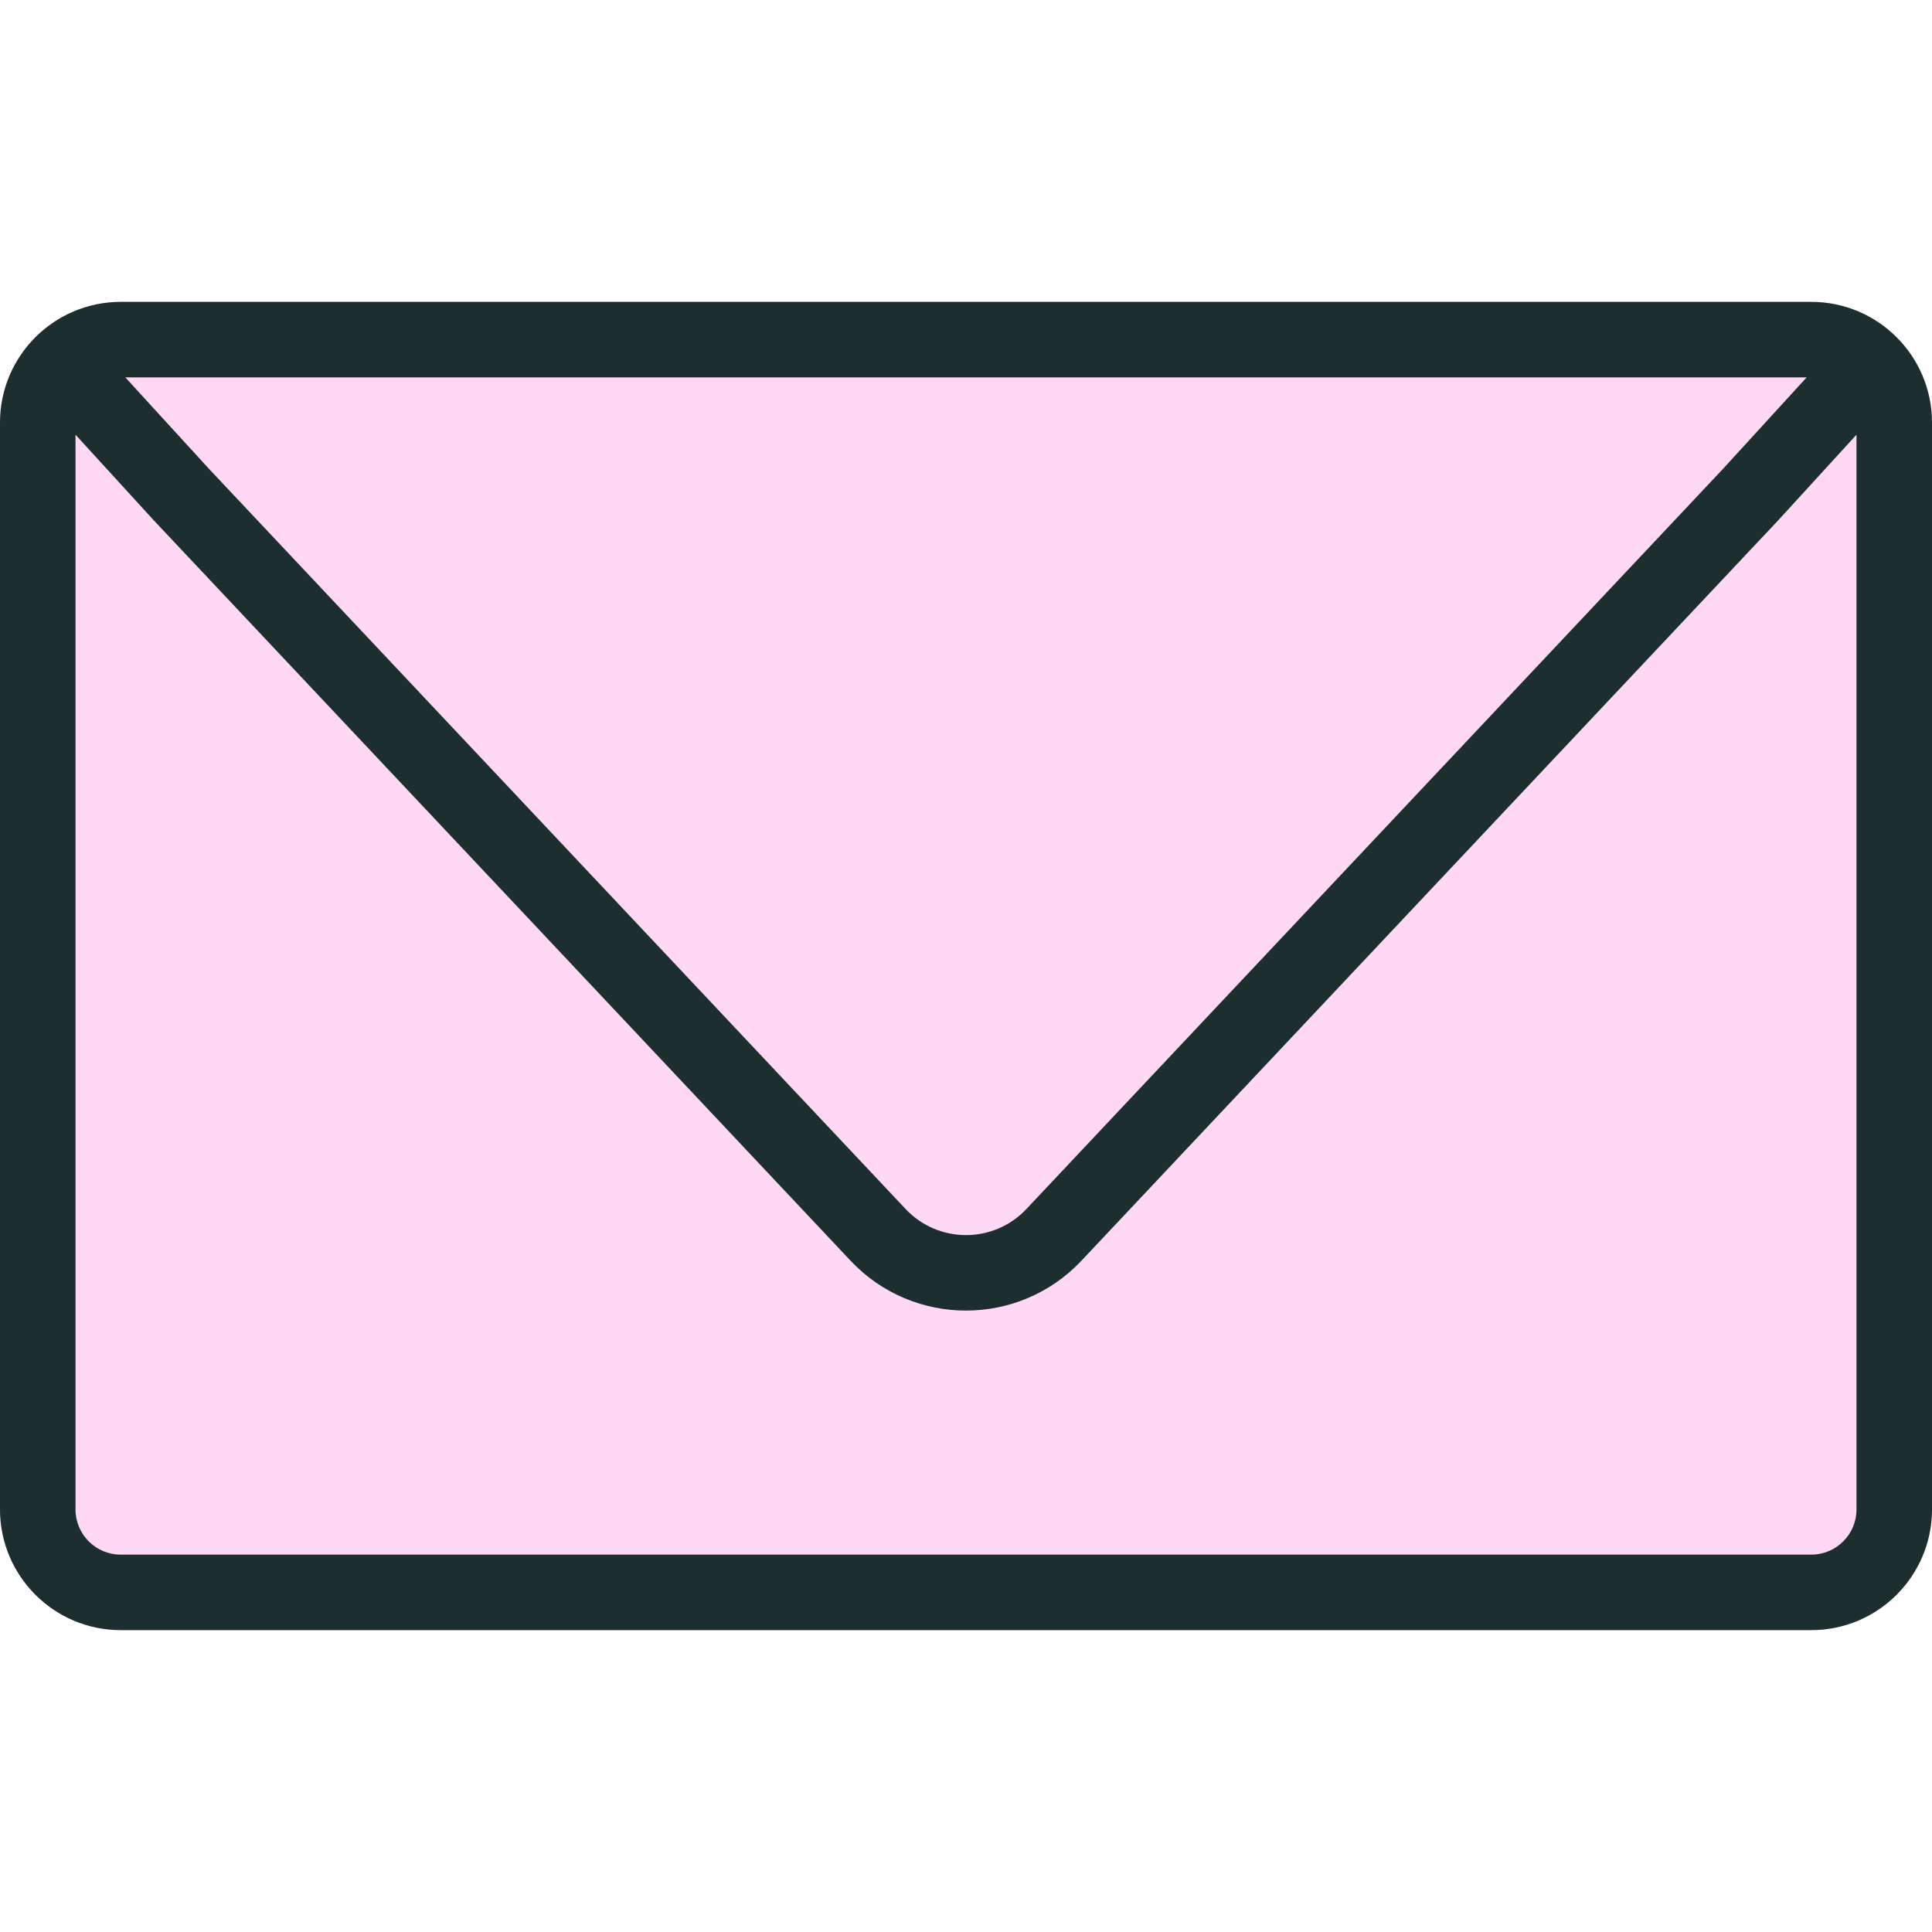 <svg width="24" height="24" viewBox="0 0 24 24" fill="none" xmlns="http://www.w3.org/2000/svg">
<path d="M0 18.75C0 19.578 0.672 20.25 1.5 20.25H22.5C23.328 20.25 24 19.578 24 18.75V5.25C24 4.422 23.328 3.75 22.5 3.75H1.5C0.672 3.75 0 4.422 0 5.25V18.75Z" fill="#FFD8F4"/>
<path fill-rule="evenodd" clip-rule="evenodd" d="M22.091 6.462L13.434 15.661C12.656 16.487 11.344 16.487 10.566 15.661L1.904 6.457L0.938 5.4V18.75C0.938 19.061 1.189 19.312 1.5 19.312H22.5C22.811 19.312 23.062 19.061 23.062 18.75V5.4L22.091 6.462ZM22.443 4.688L21.406 5.822L12.751 15.018C12.344 15.451 11.656 15.451 11.249 15.018L2.594 5.822L1.557 4.688H22.443ZM0 5.25C0 4.422 0.672 3.75 1.5 3.75H22.5C23.328 3.75 24 4.422 24 5.25V18.75C24 19.578 23.328 20.25 22.5 20.25H1.5C0.672 20.25 0 19.578 0 18.75V5.25Z" fill="#1D2E2E"/>
</svg>
